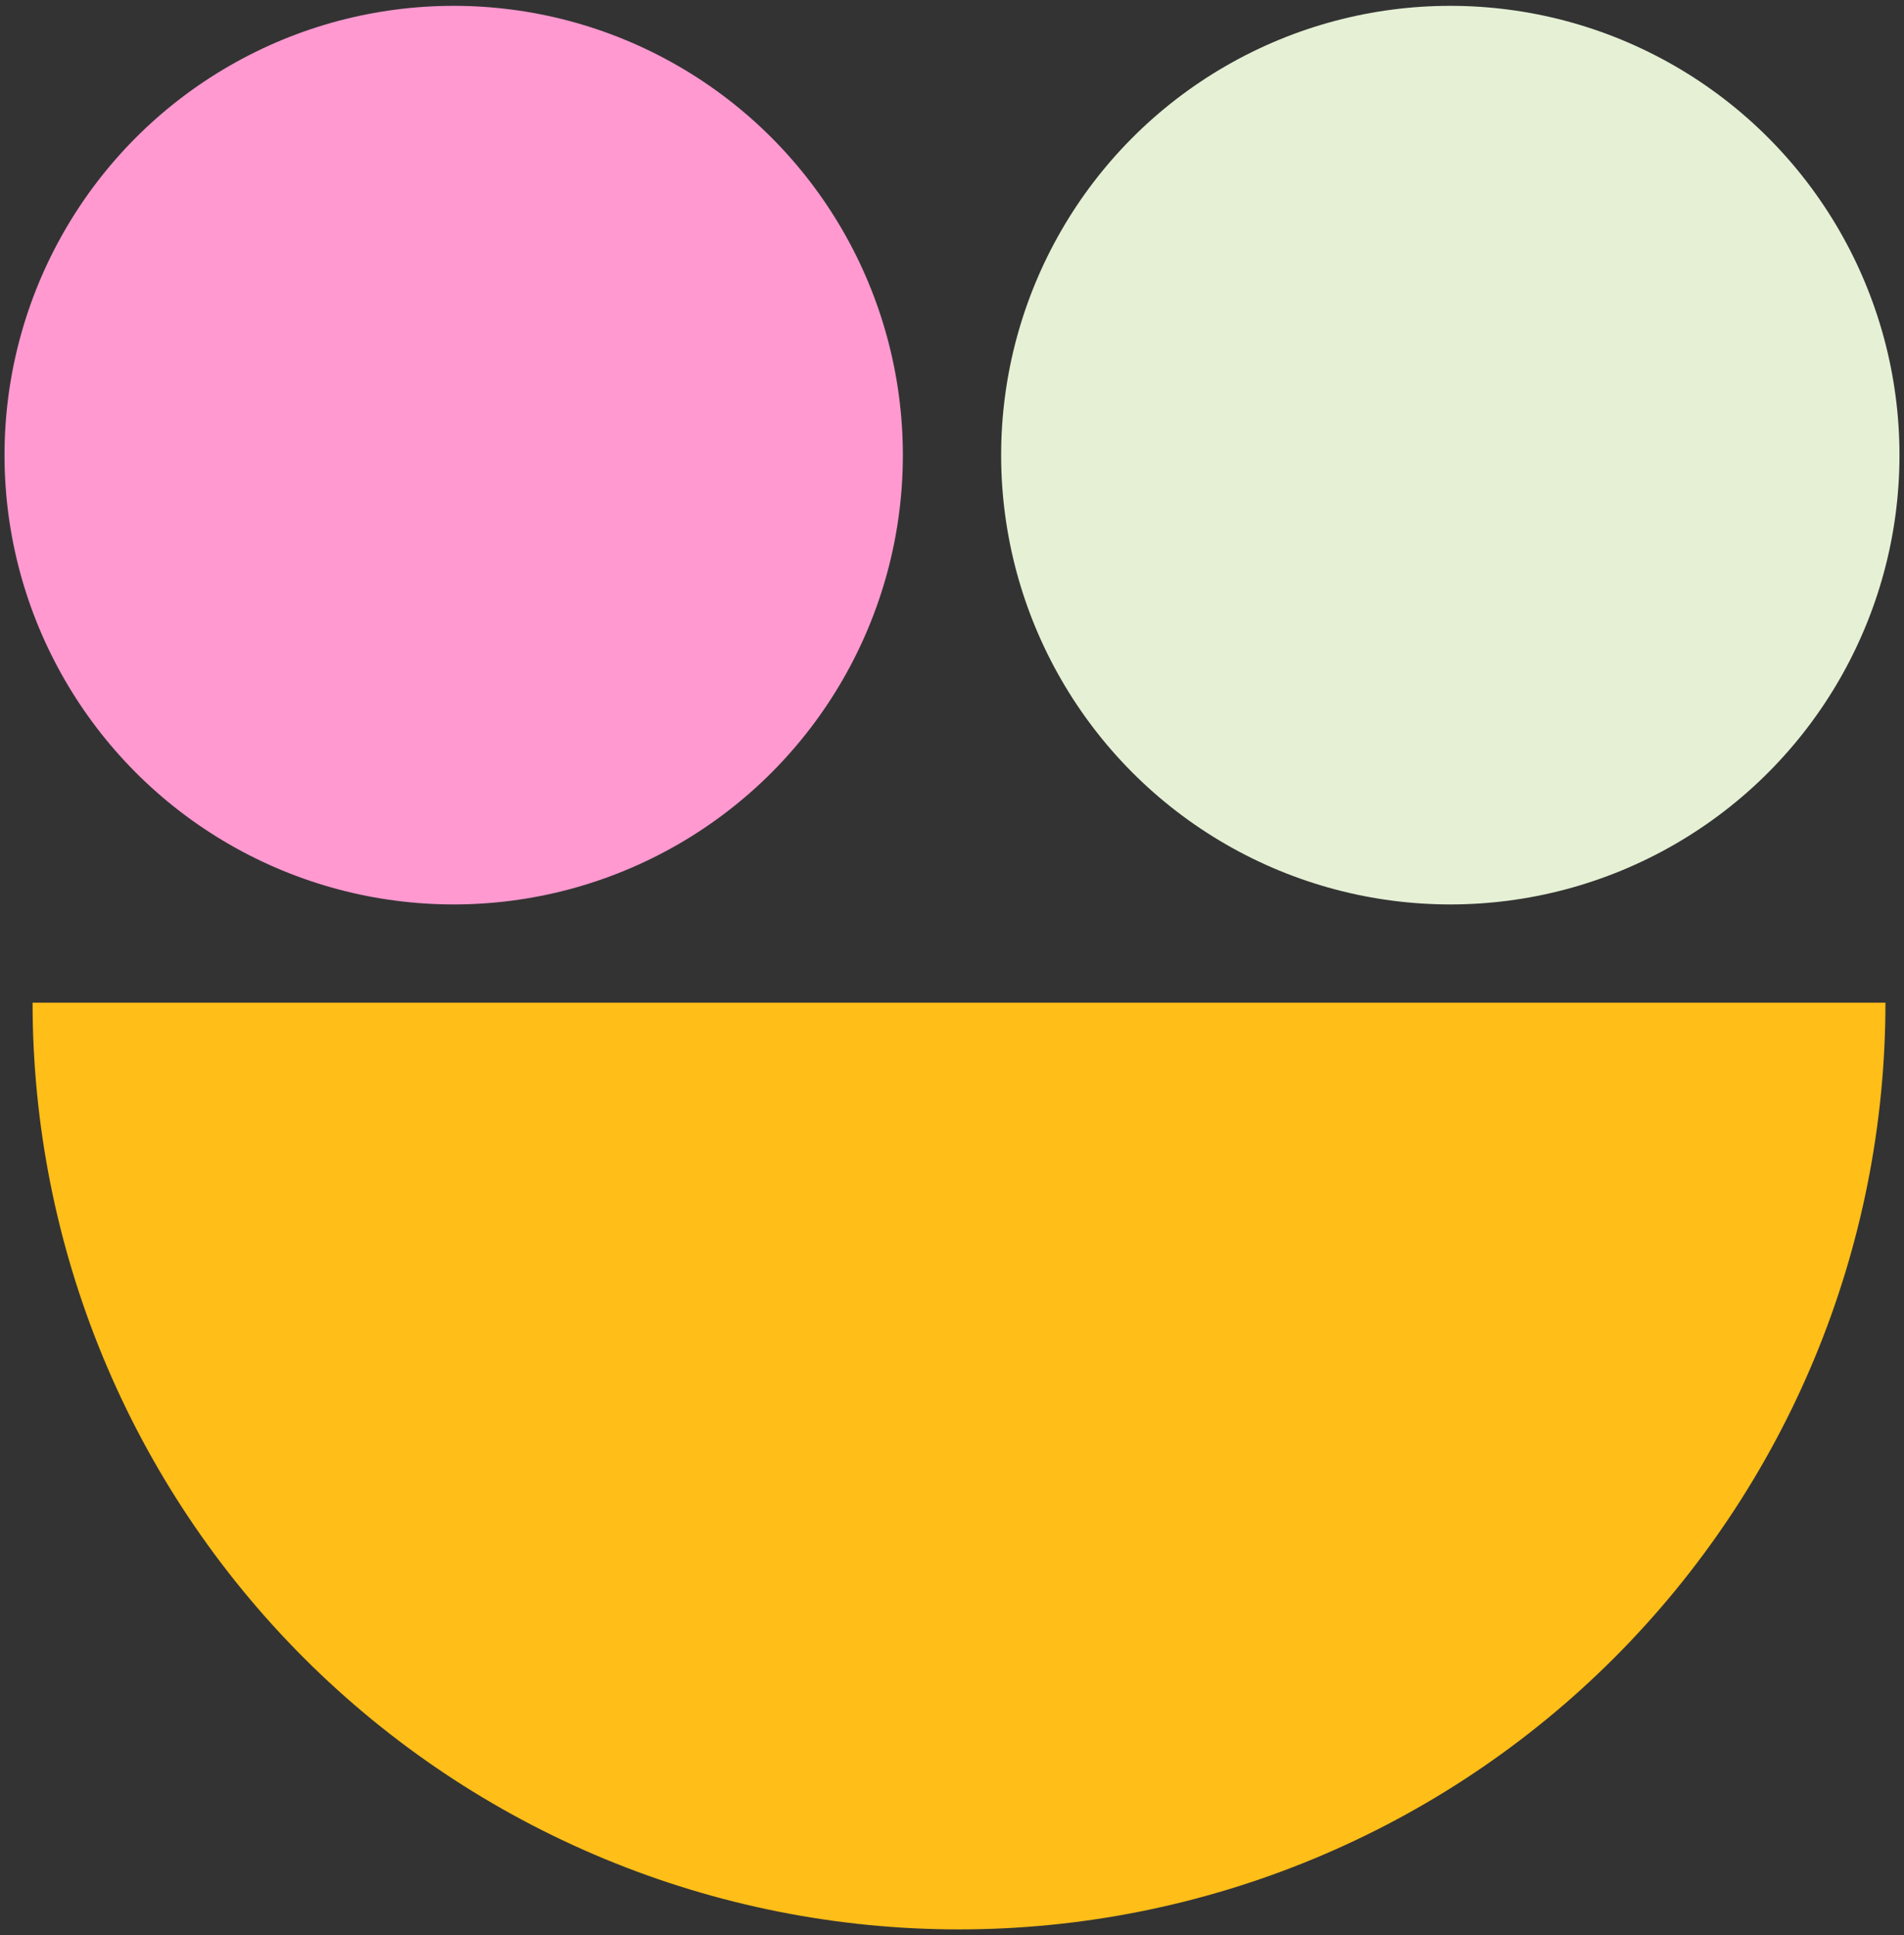 <svg width="124" height="126" viewBox="0 0 124 126" fill="none" xmlns="http://www.w3.org/2000/svg">
<rect x="0" y="0" width="124" height="126" fill="#333333" stroke="none"/>
<circle cx="29.547" cy="29.633" r="29.253" fill="#FF99D0"/>
<circle cx="94.453" cy="29.633" r="29.253" fill="#E5F0D5"/>
<path d="M122.792 65.285C122.792 73.209 121.231 81.054 118.199 88.375C115.167 95.695 110.723 102.346 105.12 107.949C99.518 113.551 92.866 117.995 85.546 121.027C78.226 124.06 70.38 125.62 62.457 125.62C54.534 125.62 46.688 124.06 39.368 121.027C32.048 117.995 25.397 113.551 19.794 107.949C14.191 102.346 9.747 95.695 6.715 88.375C3.683 81.054 2.122 73.209 2.122 65.285L62.457 65.285H122.792Z" fill="#FFBE18"/>
</svg>
